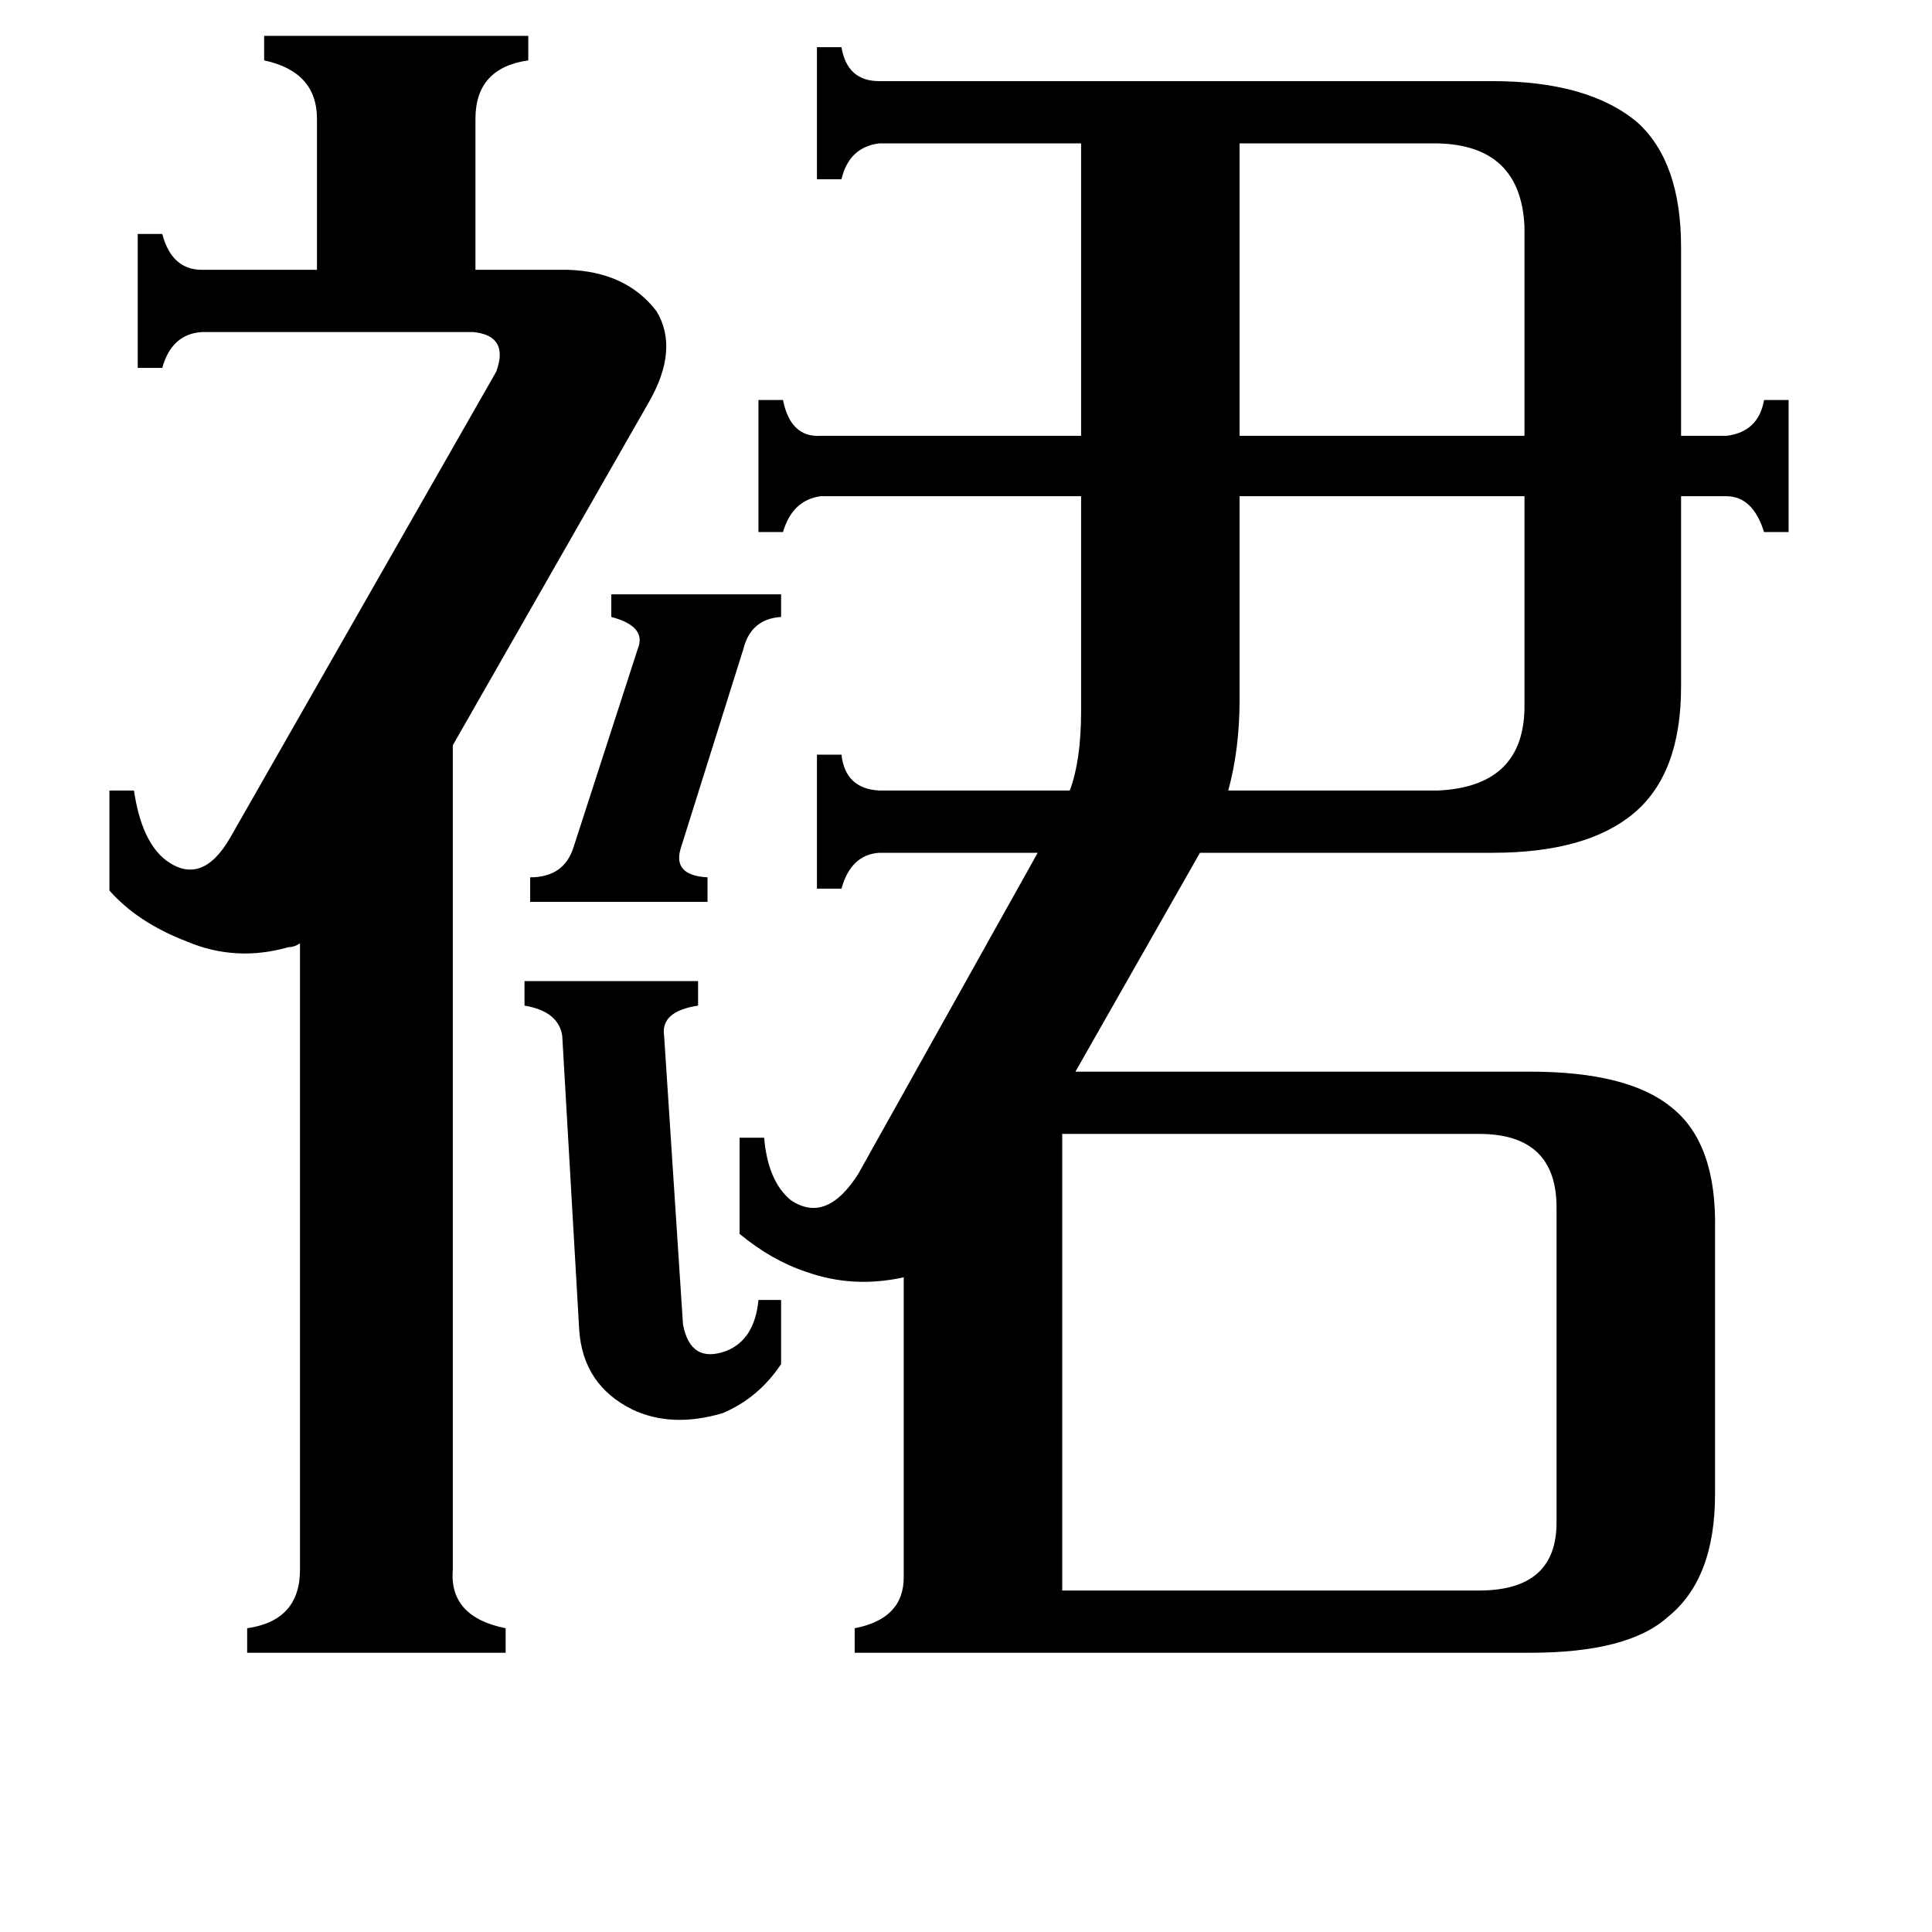 <svg xmlns="http://www.w3.org/2000/svg" viewBox="0 -800 1024 1024">
	<path fill="#000000" d="M281 -335Q299 -335 304 -351L338 -456Q343 -468 324 -473V-485H414V-473Q398 -472 394 -456L361 -351Q356 -336 375 -335V-322H281ZM278 -280H370V-267Q350 -264 352 -251L362 -98Q366 -77 385 -84Q400 -90 402 -111H414V-77Q402 -59 383 -51Q356 -43 335 -53Q309 -66 307 -95L298 -251Q296 -264 278 -267ZM762 -724H657V-569H808V-680Q806 -723 762 -724ZM762 -381Q807 -383 808 -424V-537H657V-429Q657 -403 651 -381ZM784 43Q825 43 825 7V-160Q825 -199 784 -199H563V43ZM240 32Q238 57 268 63V76H131V63Q159 59 159 32V-300Q156 -298 153 -298Q125 -290 99 -301Q73 -311 58 -328V-381H71Q75 -354 88 -344Q107 -330 122 -356L263 -603Q270 -622 251 -624H107Q91 -623 86 -605H73V-676H86Q91 -657 107 -657H168V-737Q168 -762 140 -768V-781H280V-768Q252 -764 252 -737V-657H301Q332 -656 348 -635Q360 -615 344 -587L240 -405ZM791 -757Q842 -757 868 -735Q891 -714 891 -669V-569H915Q932 -571 935 -588H948V-518H935Q929 -537 915 -537H891V-436Q891 -390 866 -369Q841 -348 791 -348H636L570 -232H811Q863 -232 886 -213Q910 -194 909 -148V-8Q909 37 884 57Q863 76 811 76H453V63Q479 58 479 36V-123Q452 -117 427 -126Q409 -132 392 -146V-197H405Q407 -174 419 -164Q438 -151 455 -178L550 -348H466Q451 -347 446 -329H433V-400H446Q448 -382 466 -381H567Q573 -397 573 -423V-537H435Q420 -535 415 -518H402V-588H415Q419 -568 435 -569H573V-724H466Q450 -722 446 -705H433V-775H446Q449 -757 466 -757Z"/>
</svg>